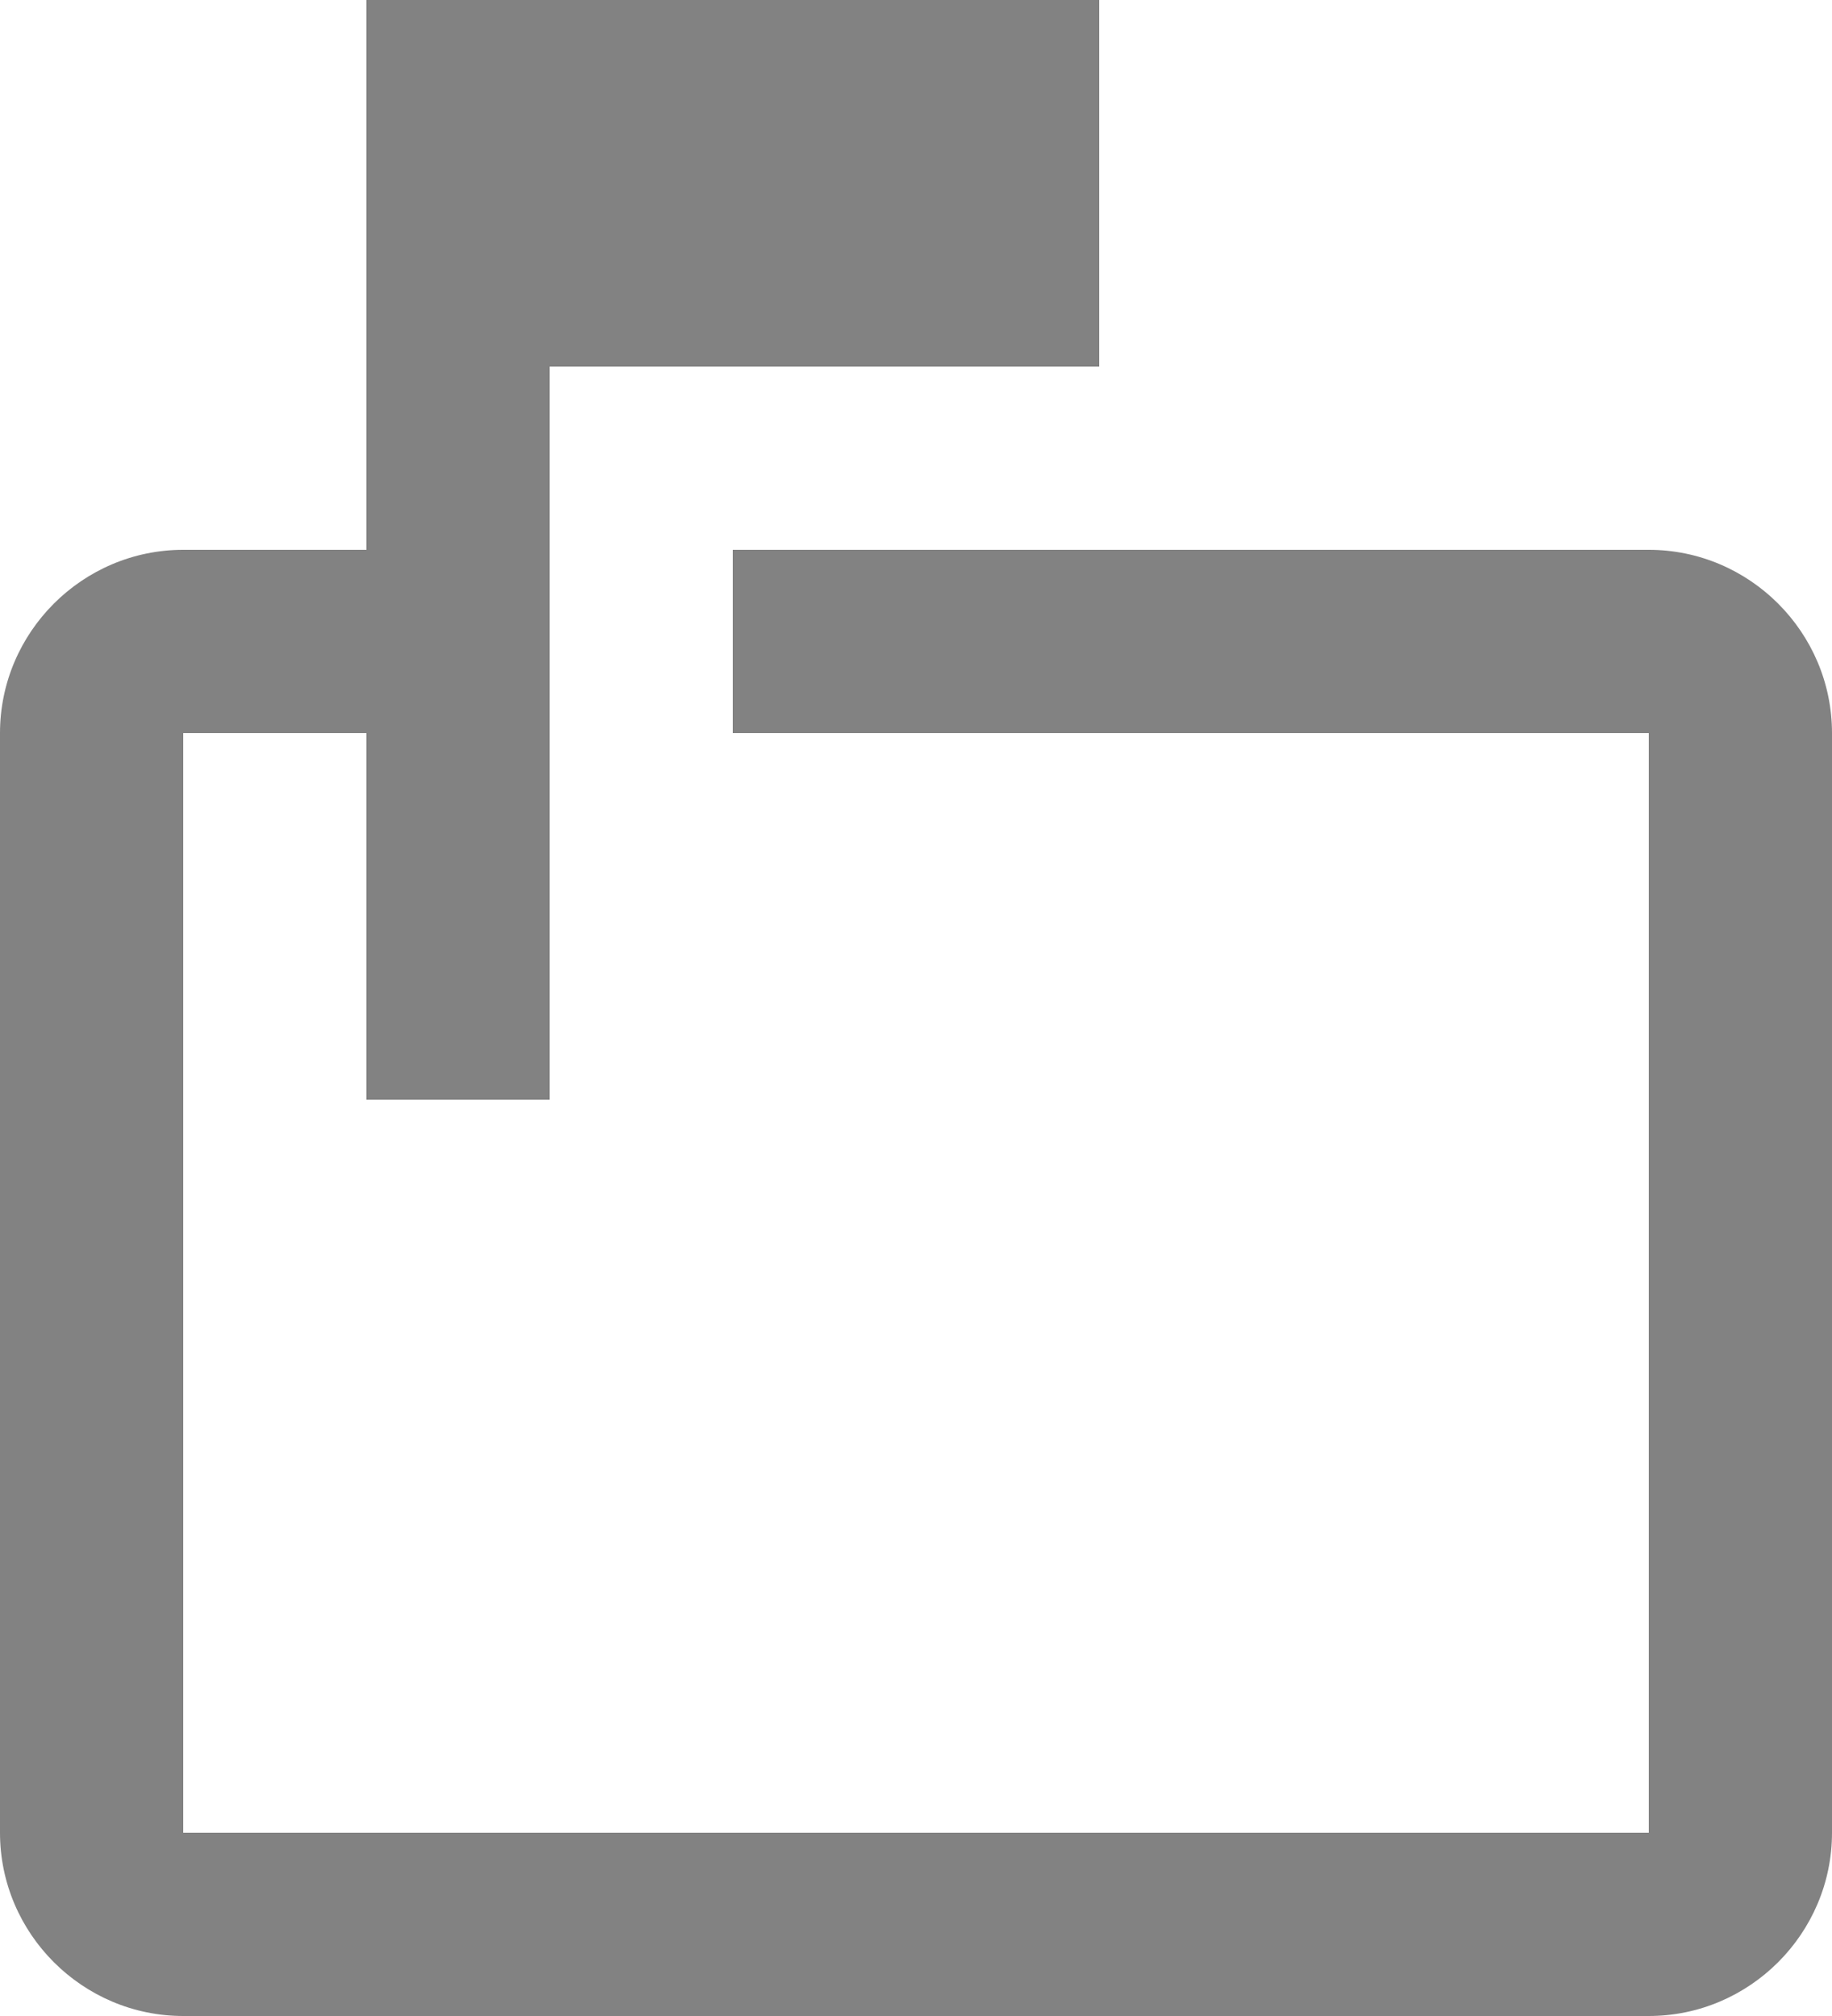<svg width="20" height="22" viewBox="0 0 20 22" fill="none" xmlns="http://www.w3.org/2000/svg">
<path d="M18 6H8V8H18V20H2V8H4V12H6V4H12V0H4V6H2C0.9 6 0 6.9 0 8V20C0 21.1 0.9 22 2 22H18C19.1 22 20 21.1 20 20V8C20 6.9 19.1 6 18 6Z" fill="#828282"/>
</svg>
